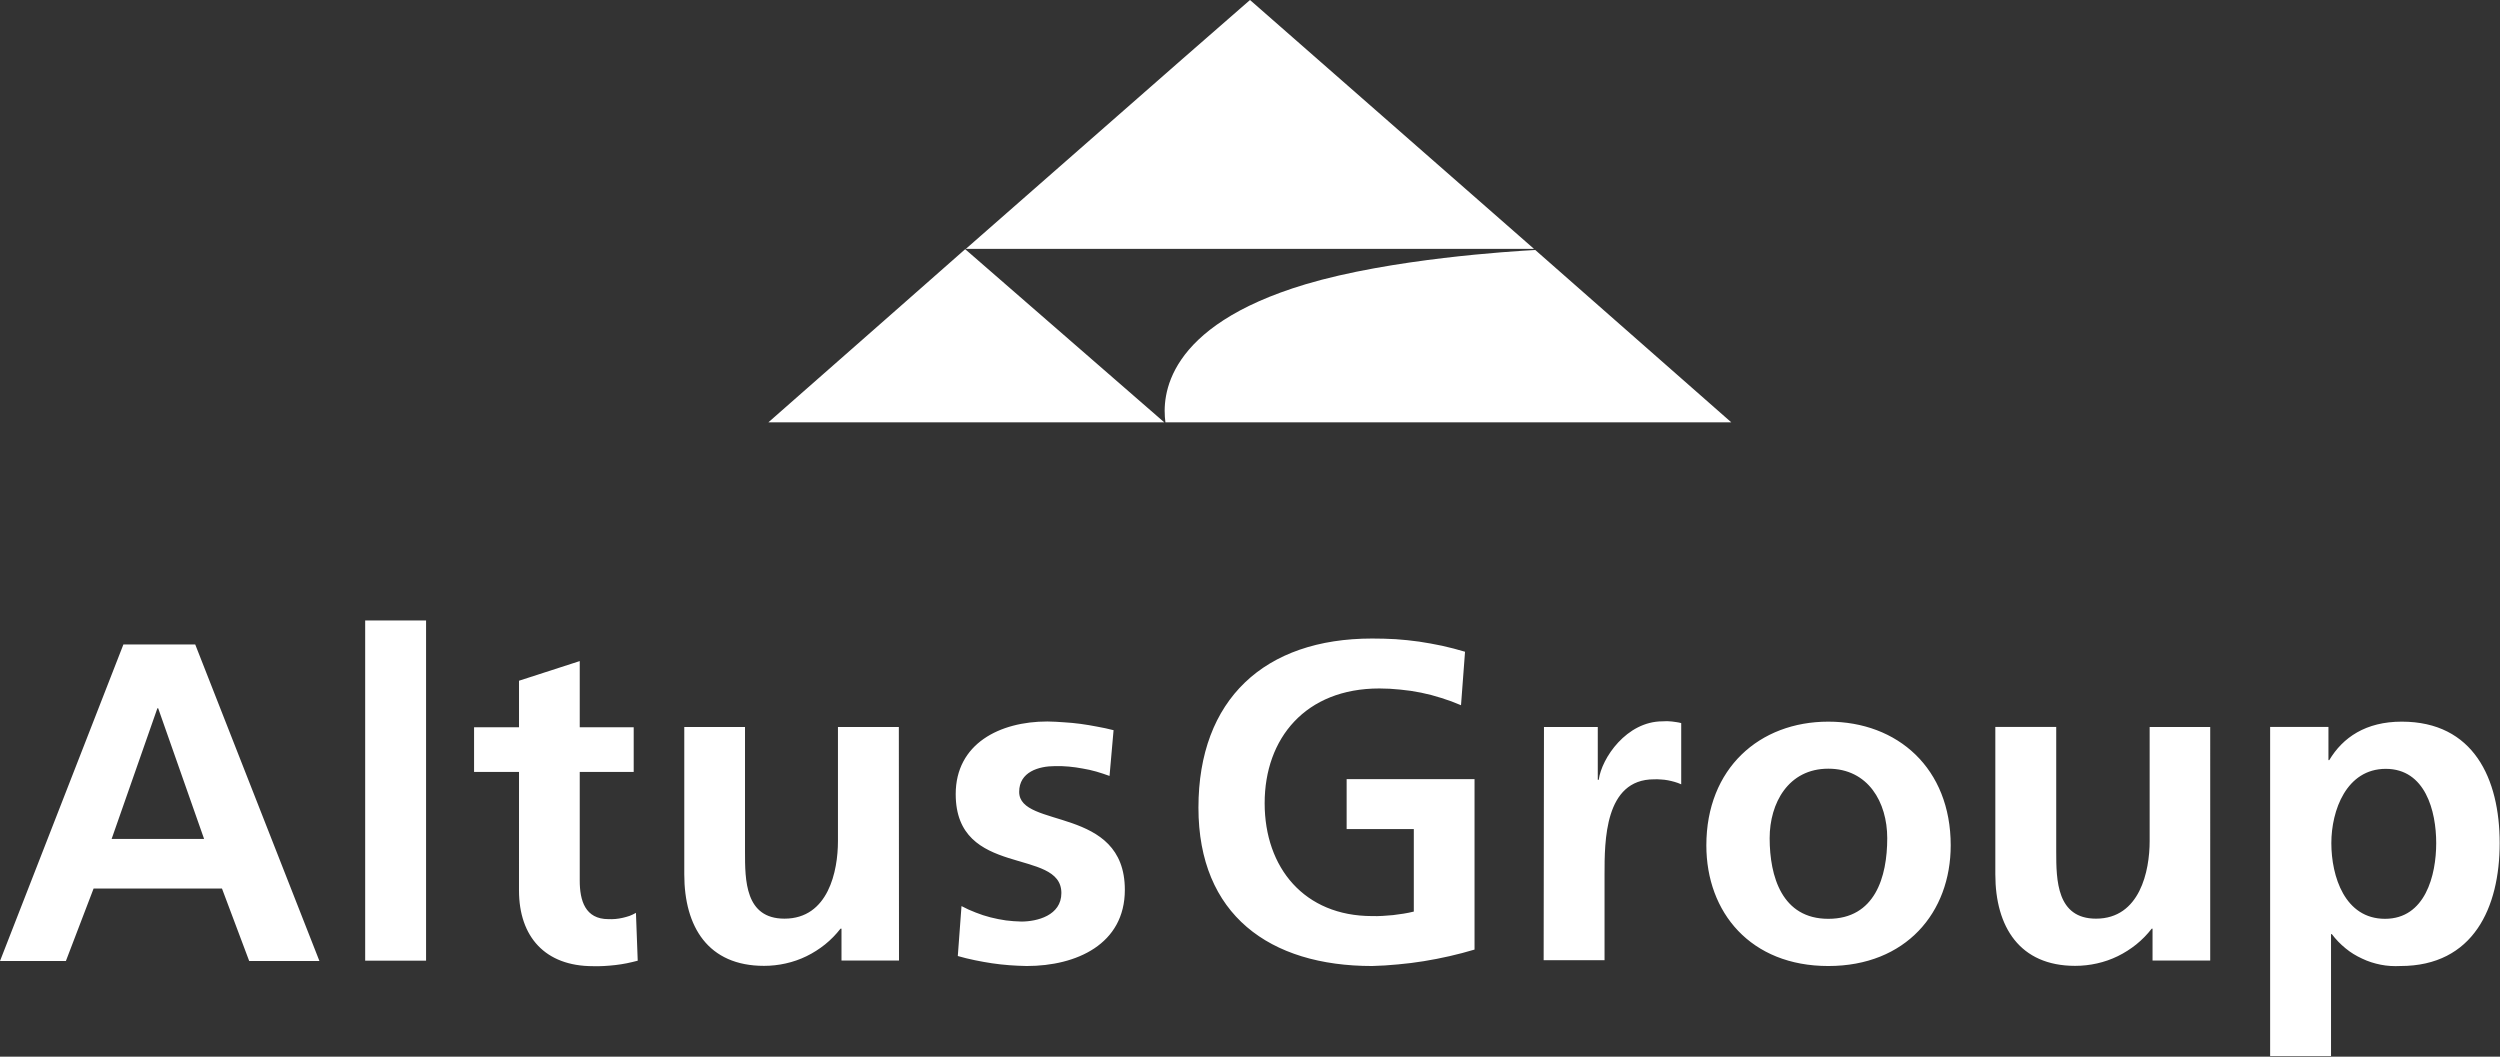 <svg version="1.2" xmlns="http://www.w3.org/2000/svg" viewBox="0 0 1552 656" width="1552" height="656">
	<rect x="0" y="0" width="1552" height="656" fill="#333333" stroke="none"/>
	<title>download (22)-svg</title>
	<style>
		.s0 { fill: #ffffff } 
	</style>
	<path id="Layer" fill-rule="evenodd" class="s0" d="m76.6 400.1h44.6l77.1 196.5h-43.6l-16.9-45h-79.7l-17.2 45h-40.9zm21.6 39.6h-0.5l-28.4 81.1h57.4zm128.5-54.5h37.8v211.2h-37.8zm95.5 94h-27.9v-27.7h27.9v-28.9l37.7-12.2v41.1h33.5v27.7h-33.5v67.5c0 12.4 3.4 23.9 17.8 23.9q2.2 0.1 4.4-0.1 2.2-0.2 4.4-0.7 2.2-0.5 4.3-1.2 2.1-0.8 4-1.9l1.1 29.7q-3.4 0.9-6.8 1.6-3.5 0.7-7 1.1-3.5 0.4-7 0.6-3.5 0.2-7 0.1c-29.7 0-45.9-18.3-45.9-47zm235.9 117.1h-35.7v-19.8h-0.6c-2.8 3.6-6 6.9-9.6 9.8-3.5 2.8-7.4 5.3-11.5 7.3-4.1 2-8.4 3.5-12.9 4.5-4.4 1-9 1.5-13.5 1.5-34.7 0-49.5-24.2-49.5-56.8v-91.5h37.7v77.3c0 17.8 0 41.7 24.5 41.7 27.3 0 33.2-29.7 33.2-48.1v-70.9h37.8zm130.7-114.6q-4.1-1.5-8.2-2.7-4.2-1.2-8.5-1.9-4.2-0.8-8.5-1.2-4.3-0.4-8.6-0.3c-10.2 0-22.3 3.6-22.3 16 0 23.1 65.6 8.4 65.6 60.8 0 33.8-30.1 47.3-60.9 47.3q-5.4-0.1-10.8-0.5-5.4-0.4-10.8-1.2-5.3-0.8-10.6-1.9-5.4-1.1-10.6-2.6l2.3-31q4.3 2.3 8.8 4 4.5 1.8 9.2 3 4.7 1.2 9.6 1.9 4.8 0.6 9.6 0.7c9.6 0 24.8-3.7 24.8-17.7 0-28.5-65.6-9-65.6-61.4 0-31.3 27.3-45.1 56.9-45.1q5.2 0.1 10.3 0.5 5.2 0.3 10.4 1 5.1 0.7 10.2 1.7 5.1 0.9 10.2 2.2zm218.2-43.9q-6-2.6-12.2-4.5-6.2-2-12.6-3.3-6.4-1.3-12.9-1.9-6.5-0.7-13-0.7c-45.9 0-71.2 31-71.2 71.2 0 40.2 24.7 70.1 66.7 70.1q3.2 0.1 6.5-0.1 3.3-0.2 6.5-0.5 3.3-0.4 6.5-0.9 3.2-0.5 6.4-1.3v-51.2h-41.7v-31h79.4v105.8q-7.7 2.3-15.6 4.1-7.9 1.8-15.9 3.1-8 1.3-16 2-8.1 0.8-16.1 1c-63.6 0-107.8-31.8-107.8-98.3 0-67.3 41.1-105 107.8-105q7.3 0 14.6 0.4 7.3 0.5 14.5 1.5 7.3 1.1 14.4 2.6 7.2 1.6 14.2 3.7zm51.5 13.5h33.4v32.8h0.6c1.8-13.5 17.3-36.3 39.6-36.3q1.5-0.1 2.9-0.1 1.5 0.1 2.9 0.2 1.5 0.2 2.9 0.4 1.5 0.2 2.9 0.6v38q-2-0.9-4.1-1.5-2.1-0.6-4.2-1-2.1-0.4-4.3-0.5-2.2-0.2-4.3-0.1c-30.7 0-30.7 38.3-30.7 59.1v53.2h-37.8zm176.5-3.3c43.1 0 76 29 76 76.8 0 41.7-27.8 74.9-76 74.9-48.2 0-75.7-33.2-75.7-74.9 0-47.8 33-76.8 75.7-76.8zm0 122.4c29 0 36.6-25.9 36.6-50.1 0-22.2-11.8-43.1-36.6-43.1-24.8 0-36.4 21.4-36.4 43.1 0 23.9 7.7 50.1 36.4 50.1zm237.1 25.9h-35.8v-19.8h-0.5c-2.8 3.6-6 6.9-9.6 9.8-3.5 2.8-7.4 5.3-11.5 7.3-4.1 2-8.4 3.5-12.9 4.5-4.4 1-9 1.5-13.6 1.5-34.3 0-49.5-24.1-49.5-56.8v-91.5h37.8v77.4c0 17.7 0.3 41.6 24.7 41.6 27.3 0 33.3-29.7 33.3-48.1v-70.9h37.6zm37.2-145h36.2v20.6h0.5c8.4-14.1 22.7-23.9 45-23.9 44.6 0 60.8 35.4 60.8 75.4 0 40-16.3 76.3-61.6 76.3-4.1 0.2-8.2 0-12.2-0.8-4-0.8-7.9-2-11.6-3.8-3.7-1.7-7.2-3.8-10.3-6.4-3.2-2.6-6-5.5-8.5-8.8h-0.5v75.7h-37.8zm38 72.1c0 20.6 8.3 47 33.3 47 25 0 31.8-27 31.8-47 0-20-6.8-46.1-31.3-46.1-24.5 0-33.8 25.9-33.8 46.1z"/>
	<path id="Layer" class="s0" d="m952.3 154.5h-352.7l134-117.5 42.4-37zm122.5 107.7h-351.3c-2.2-16-0.4-59.5 86.9-85.7 53.2-15.9 127.9-20.5 142.7-21.3zm-352 0h0.6-246.4l72.8-64 49.4-43.5z"/>
</svg>